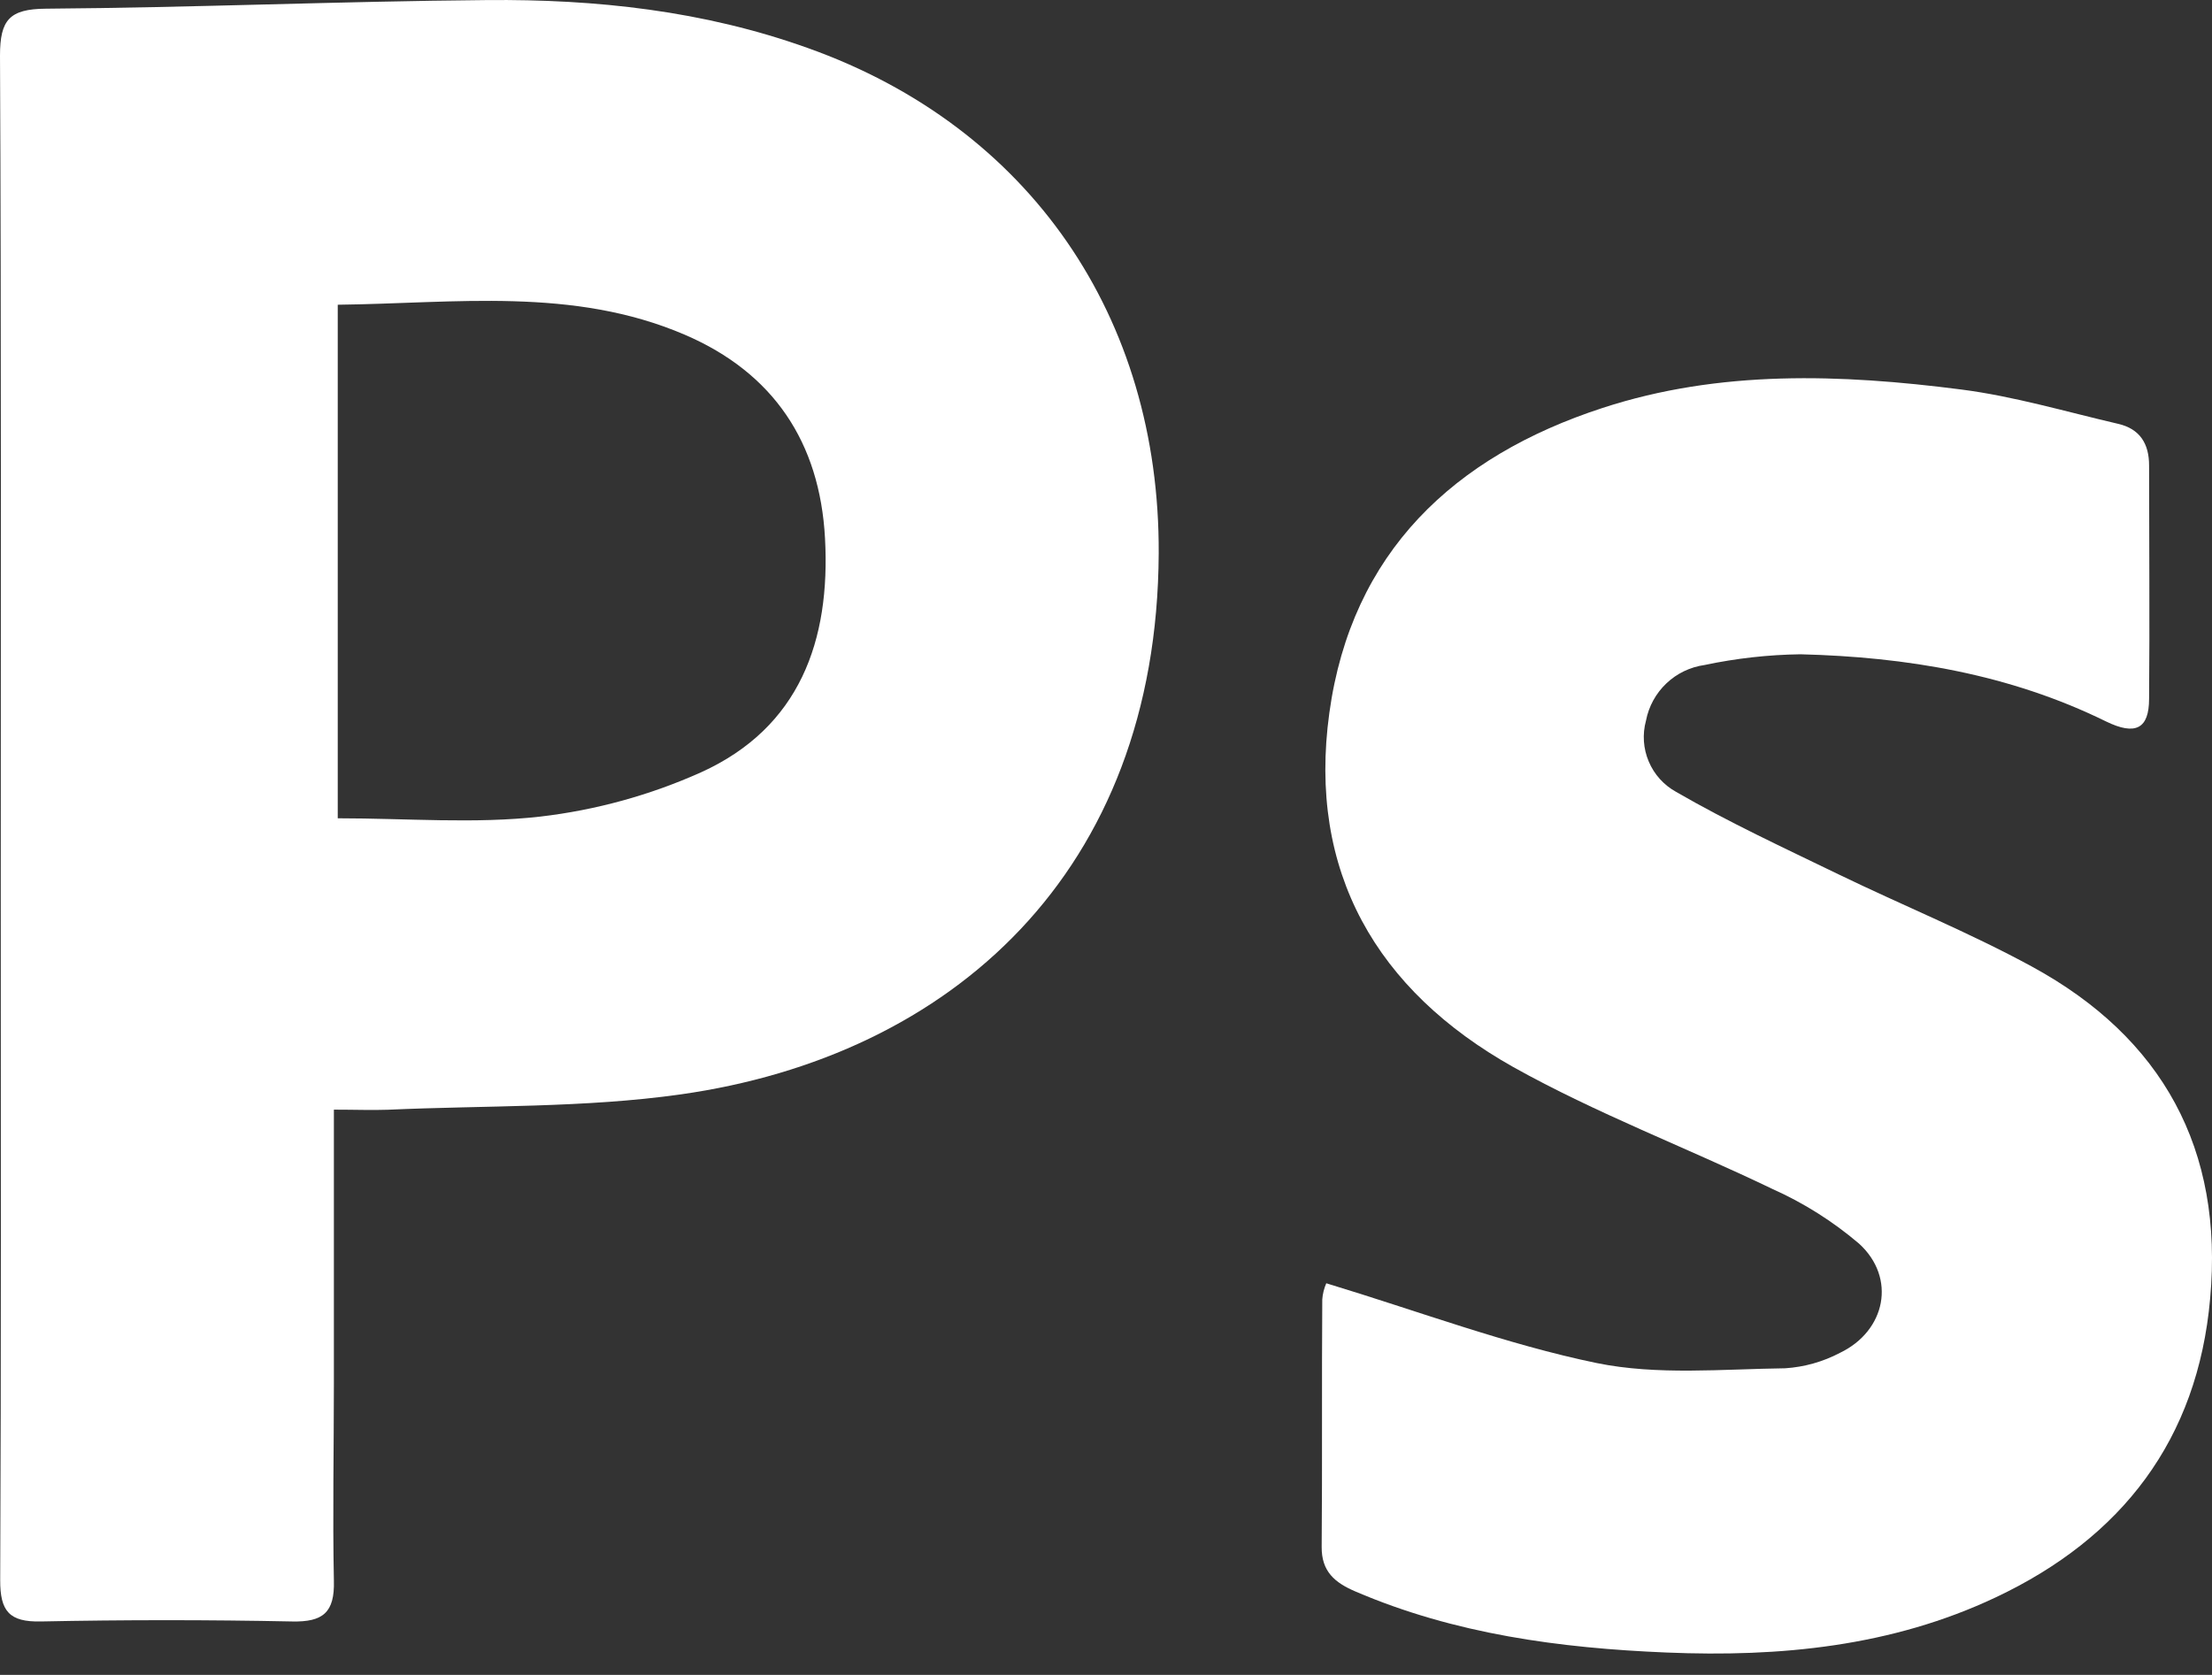 <svg width="70" height="53" viewBox="0 0 70 53" fill="none" xmlns="http://www.w3.org/2000/svg">
<rect x="0" y="0" width="70" height="53" fill="#333333" stroke="none"/>
<path d="M10.566 35.114V43.778C10.566 45.859 10.524 47.943 10.566 50.021C10.594 51.028 10.22 51.332 9.241 51.31C6.591 51.256 3.943 51.256 1.295 51.31C0.288 51.332 0.003 50.98 0.006 50C0.039 42.737 0.024 35.472 0.024 28.206C0.024 19.39 0.042 10.574 0 1.758C0 0.624 0.303 0.284 1.453 0.275C6.107 0.241 10.758 0.041 15.408 0.002C18.86 -0.029 22.267 0.338 25.562 1.519C32.597 4.024 36.702 10.046 36.668 17.509C36.62 27.617 30.091 33.421 21.542 34.631C18.49 35.062 15.363 34.977 12.271 35.117C11.765 35.135 11.24 35.114 10.566 35.114ZM10.688 25.894C12.893 25.894 15.023 26.076 17.101 25.84C18.858 25.635 20.574 25.162 22.188 24.438C25.31 23.021 26.284 20.267 26.108 17.033C25.944 13.999 24.476 11.797 21.67 10.592C18.132 9.075 14.419 9.6 10.688 9.643V25.894Z" fill="white"/>
<path d="M41.971 40.608C44.917 41.5 47.674 42.543 50.526 43.132C52.45 43.526 54.503 43.323 56.496 43.298C57.101 43.258 57.69 43.092 58.226 42.81C59.676 42.115 60.019 40.438 58.832 39.355C58.002 38.648 57.076 38.064 56.081 37.62C53.35 36.306 50.517 35.235 47.89 33.767C43.57 31.34 41.373 27.587 42.068 22.557C42.769 17.476 46.012 14.442 50.711 12.91C54.421 11.697 58.253 11.836 62.06 12.325C63.735 12.54 65.376 13.028 67.026 13.411C67.715 13.568 68.012 14.039 68.009 14.736C68.009 17.194 68.031 19.654 68.009 22.111C68.009 23.058 67.585 23.288 66.641 22.827C63.589 21.329 60.328 20.789 56.979 20.704C55.959 20.718 54.943 20.832 53.945 21.043C53.49 21.106 53.066 21.309 52.733 21.626C52.4 21.942 52.174 22.355 52.088 22.806C51.971 23.234 52.002 23.69 52.176 24.099C52.349 24.508 52.655 24.846 53.044 25.06C54.703 26.019 56.451 26.829 58.177 27.666C60.213 28.652 62.318 29.507 64.302 30.587C68.437 32.838 70.37 36.373 69.942 41.084C69.547 45.559 67.145 48.668 63.152 50.549C59.858 52.105 56.324 52.442 52.741 52.293C49.367 52.154 46.039 51.711 42.893 50.361C42.241 50.082 41.819 49.73 41.825 48.95C41.847 46.341 41.825 43.729 41.844 41.12C41.857 40.944 41.9 40.77 41.971 40.608Z" fill="white"/>
</svg>
